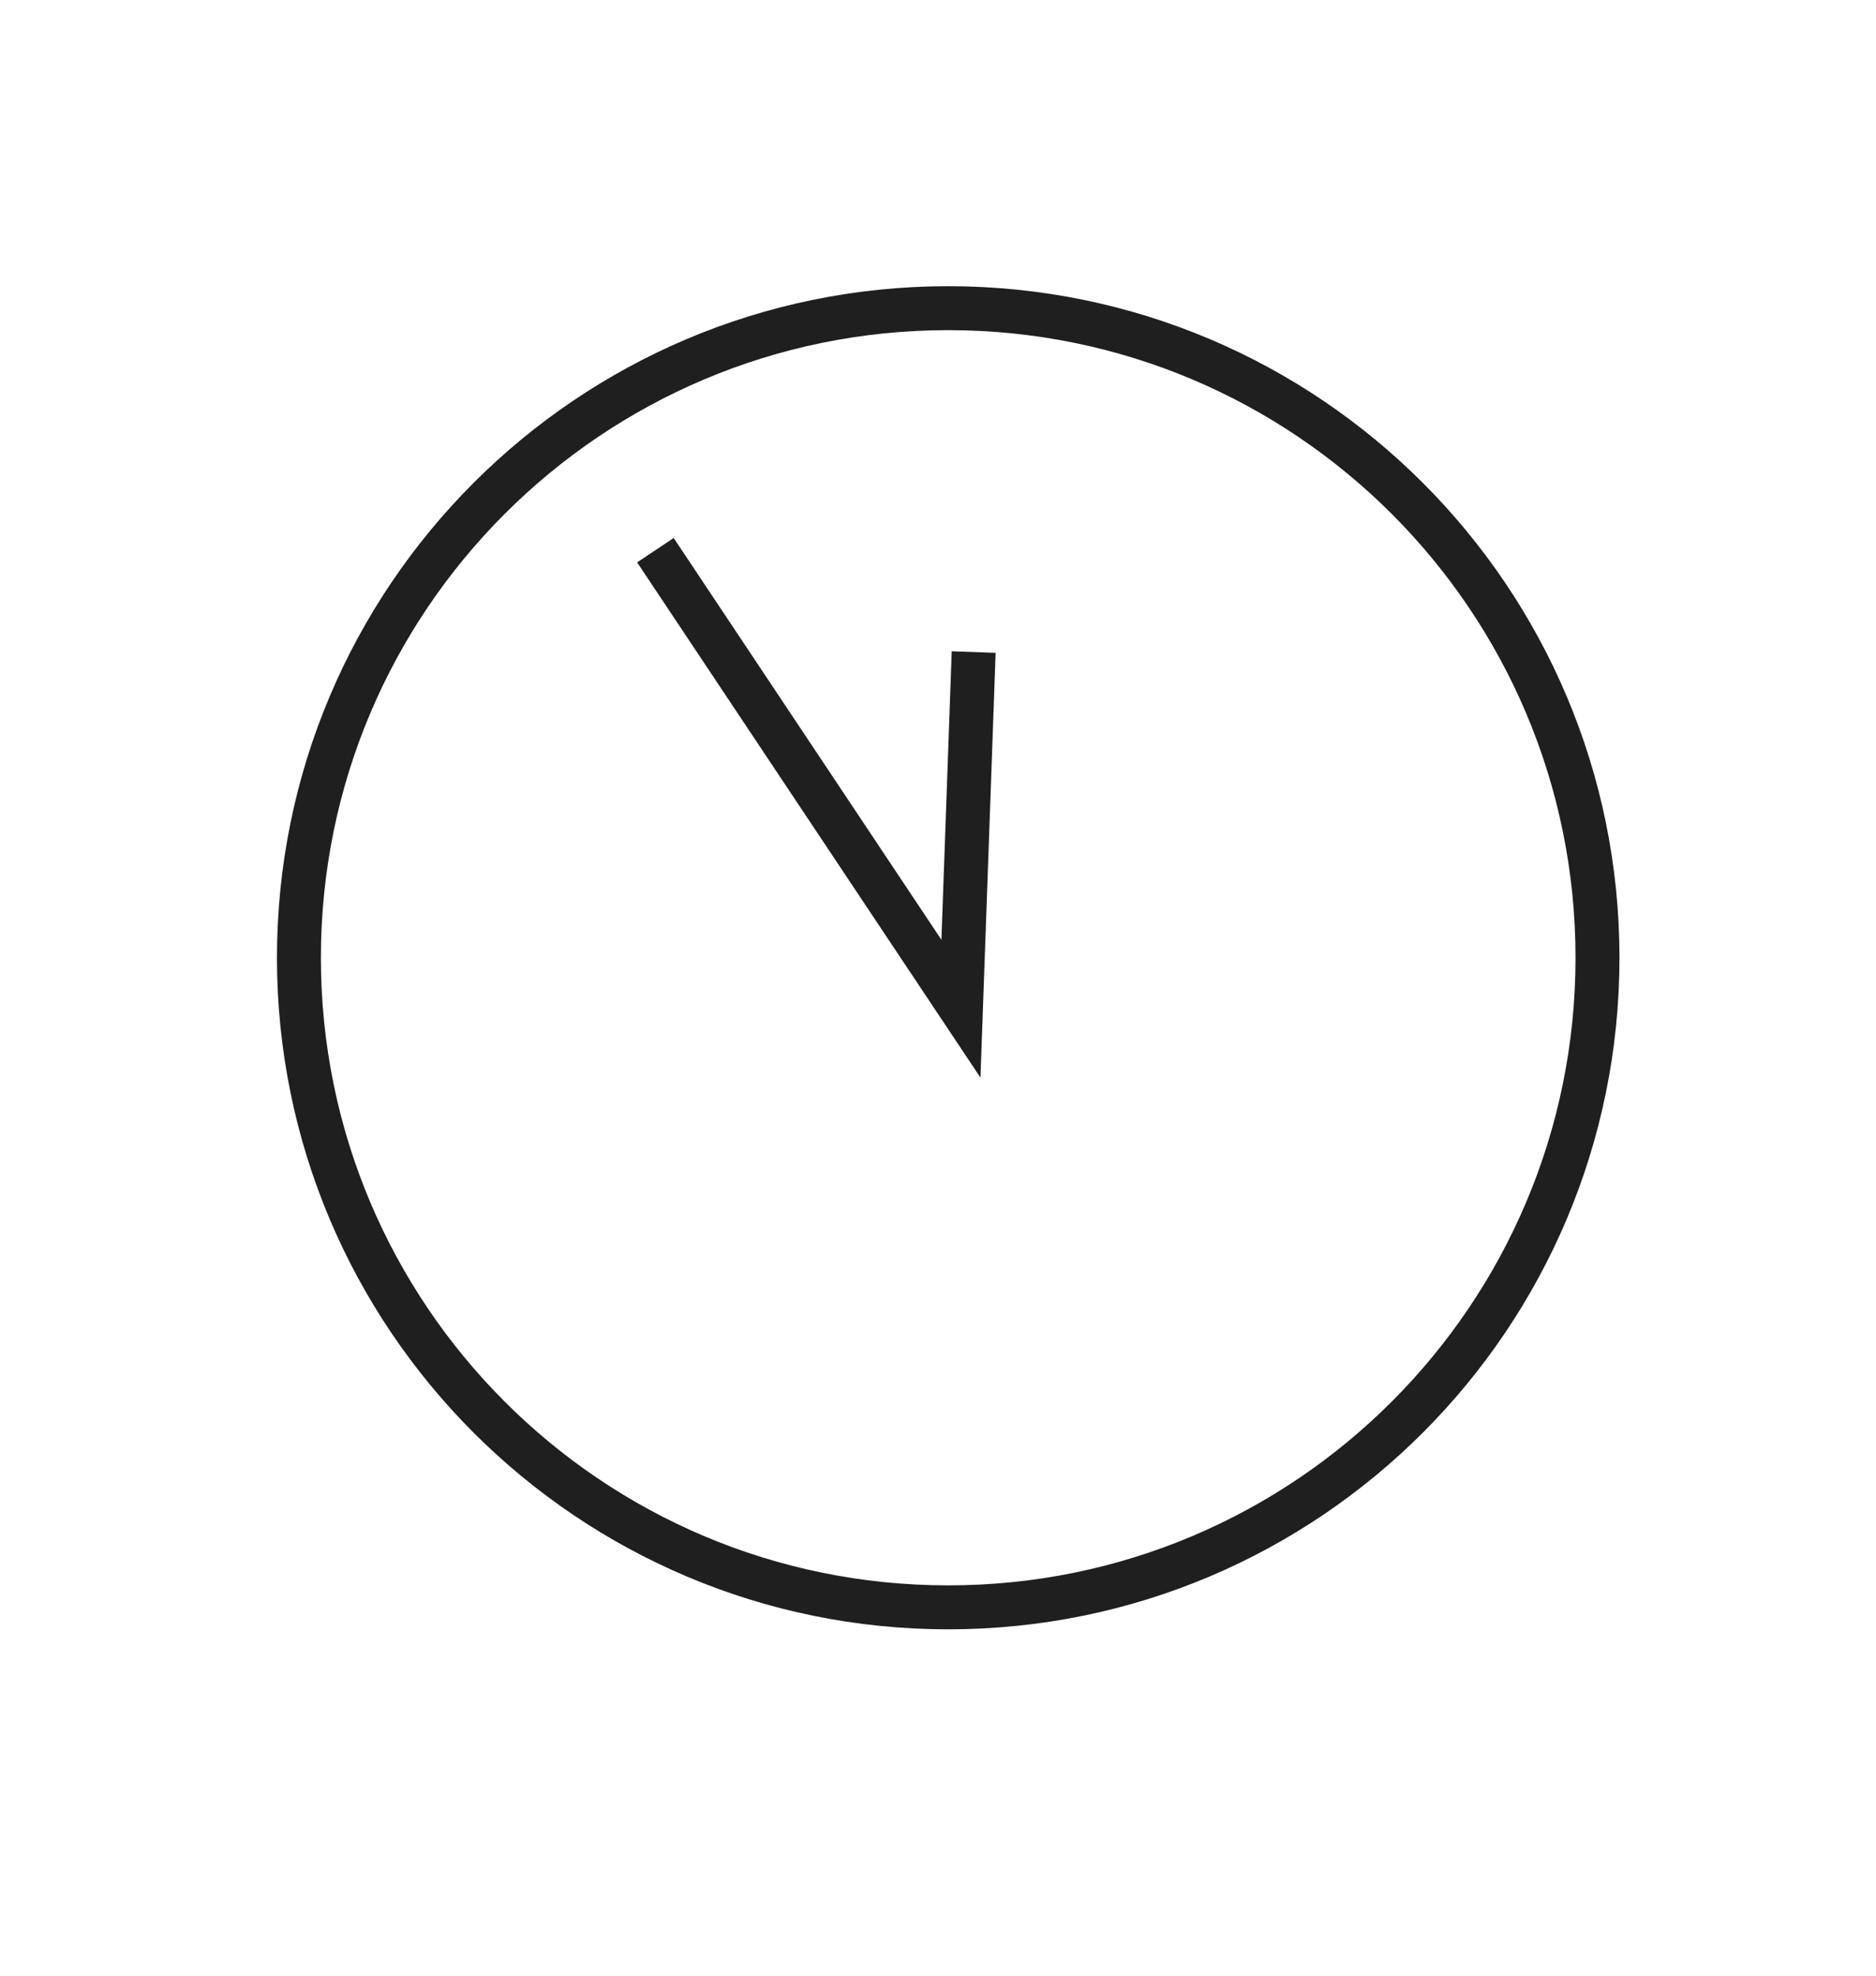 <?xml version="1.0" encoding="UTF-8" standalone="no"?>
<svg width="114px" height="120px" viewBox="0 0 114 120" version="1.1" xmlns="http://www.w3.org/2000/svg" xmlns:xlink="http://www.w3.org/1999/xlink" xmlns:sketch="http://www.bohemiancoding.com/sketch/ns">
    <!-- Generator: Sketch 3.1.1 (8761) - http://www.bohemiancoding.com/sketch -->
    <title>hodiny</title>
    <desc>Created with Sketch.</desc>
    <defs></defs>
    <g id="Page-1" stroke="none" stroke-width="1" fill="none" fill-rule="evenodd" sketch:type="MSPage">
        <g id="Artboard-dark" sketch:type="MSArtboardGroup" transform="translate(-957, -307)">
            <g id="hodiny" sketch:type="MSLayerGroup" transform="translate(957.15, 307.05)">
                <rect id="Rectangle-7" stroke="#979797" opacity="0.007" sketch:type="MSShapeGroup" x="-0.15" y="-0.05" width="114" height="120"></rect>
                <g id="Shape-+-Shape" transform="translate(18, 19)" stroke="#1F1F1F" stroke-width="2.67" sketch:type="MSShapeGroup">
                    <path d="M39.471,-0.332 C61.264,-0.332 78.926,17.333 78.926,39.123 C78.926,60.914 61.264,78.578 39.471,78.578 C17.677,78.578 0.015,60.914 0.015,39.123 C0.015,17.333 17.677,-0.332 39.471,-0.332 L39.471,-0.332 Z" id="Shape"></path>
                    <path d="M21.677,14.367 L40.244,42.218 L41.018,20.556" id="Shape"></path>
                </g>
            </g>
        </g>
    </g>
</svg>